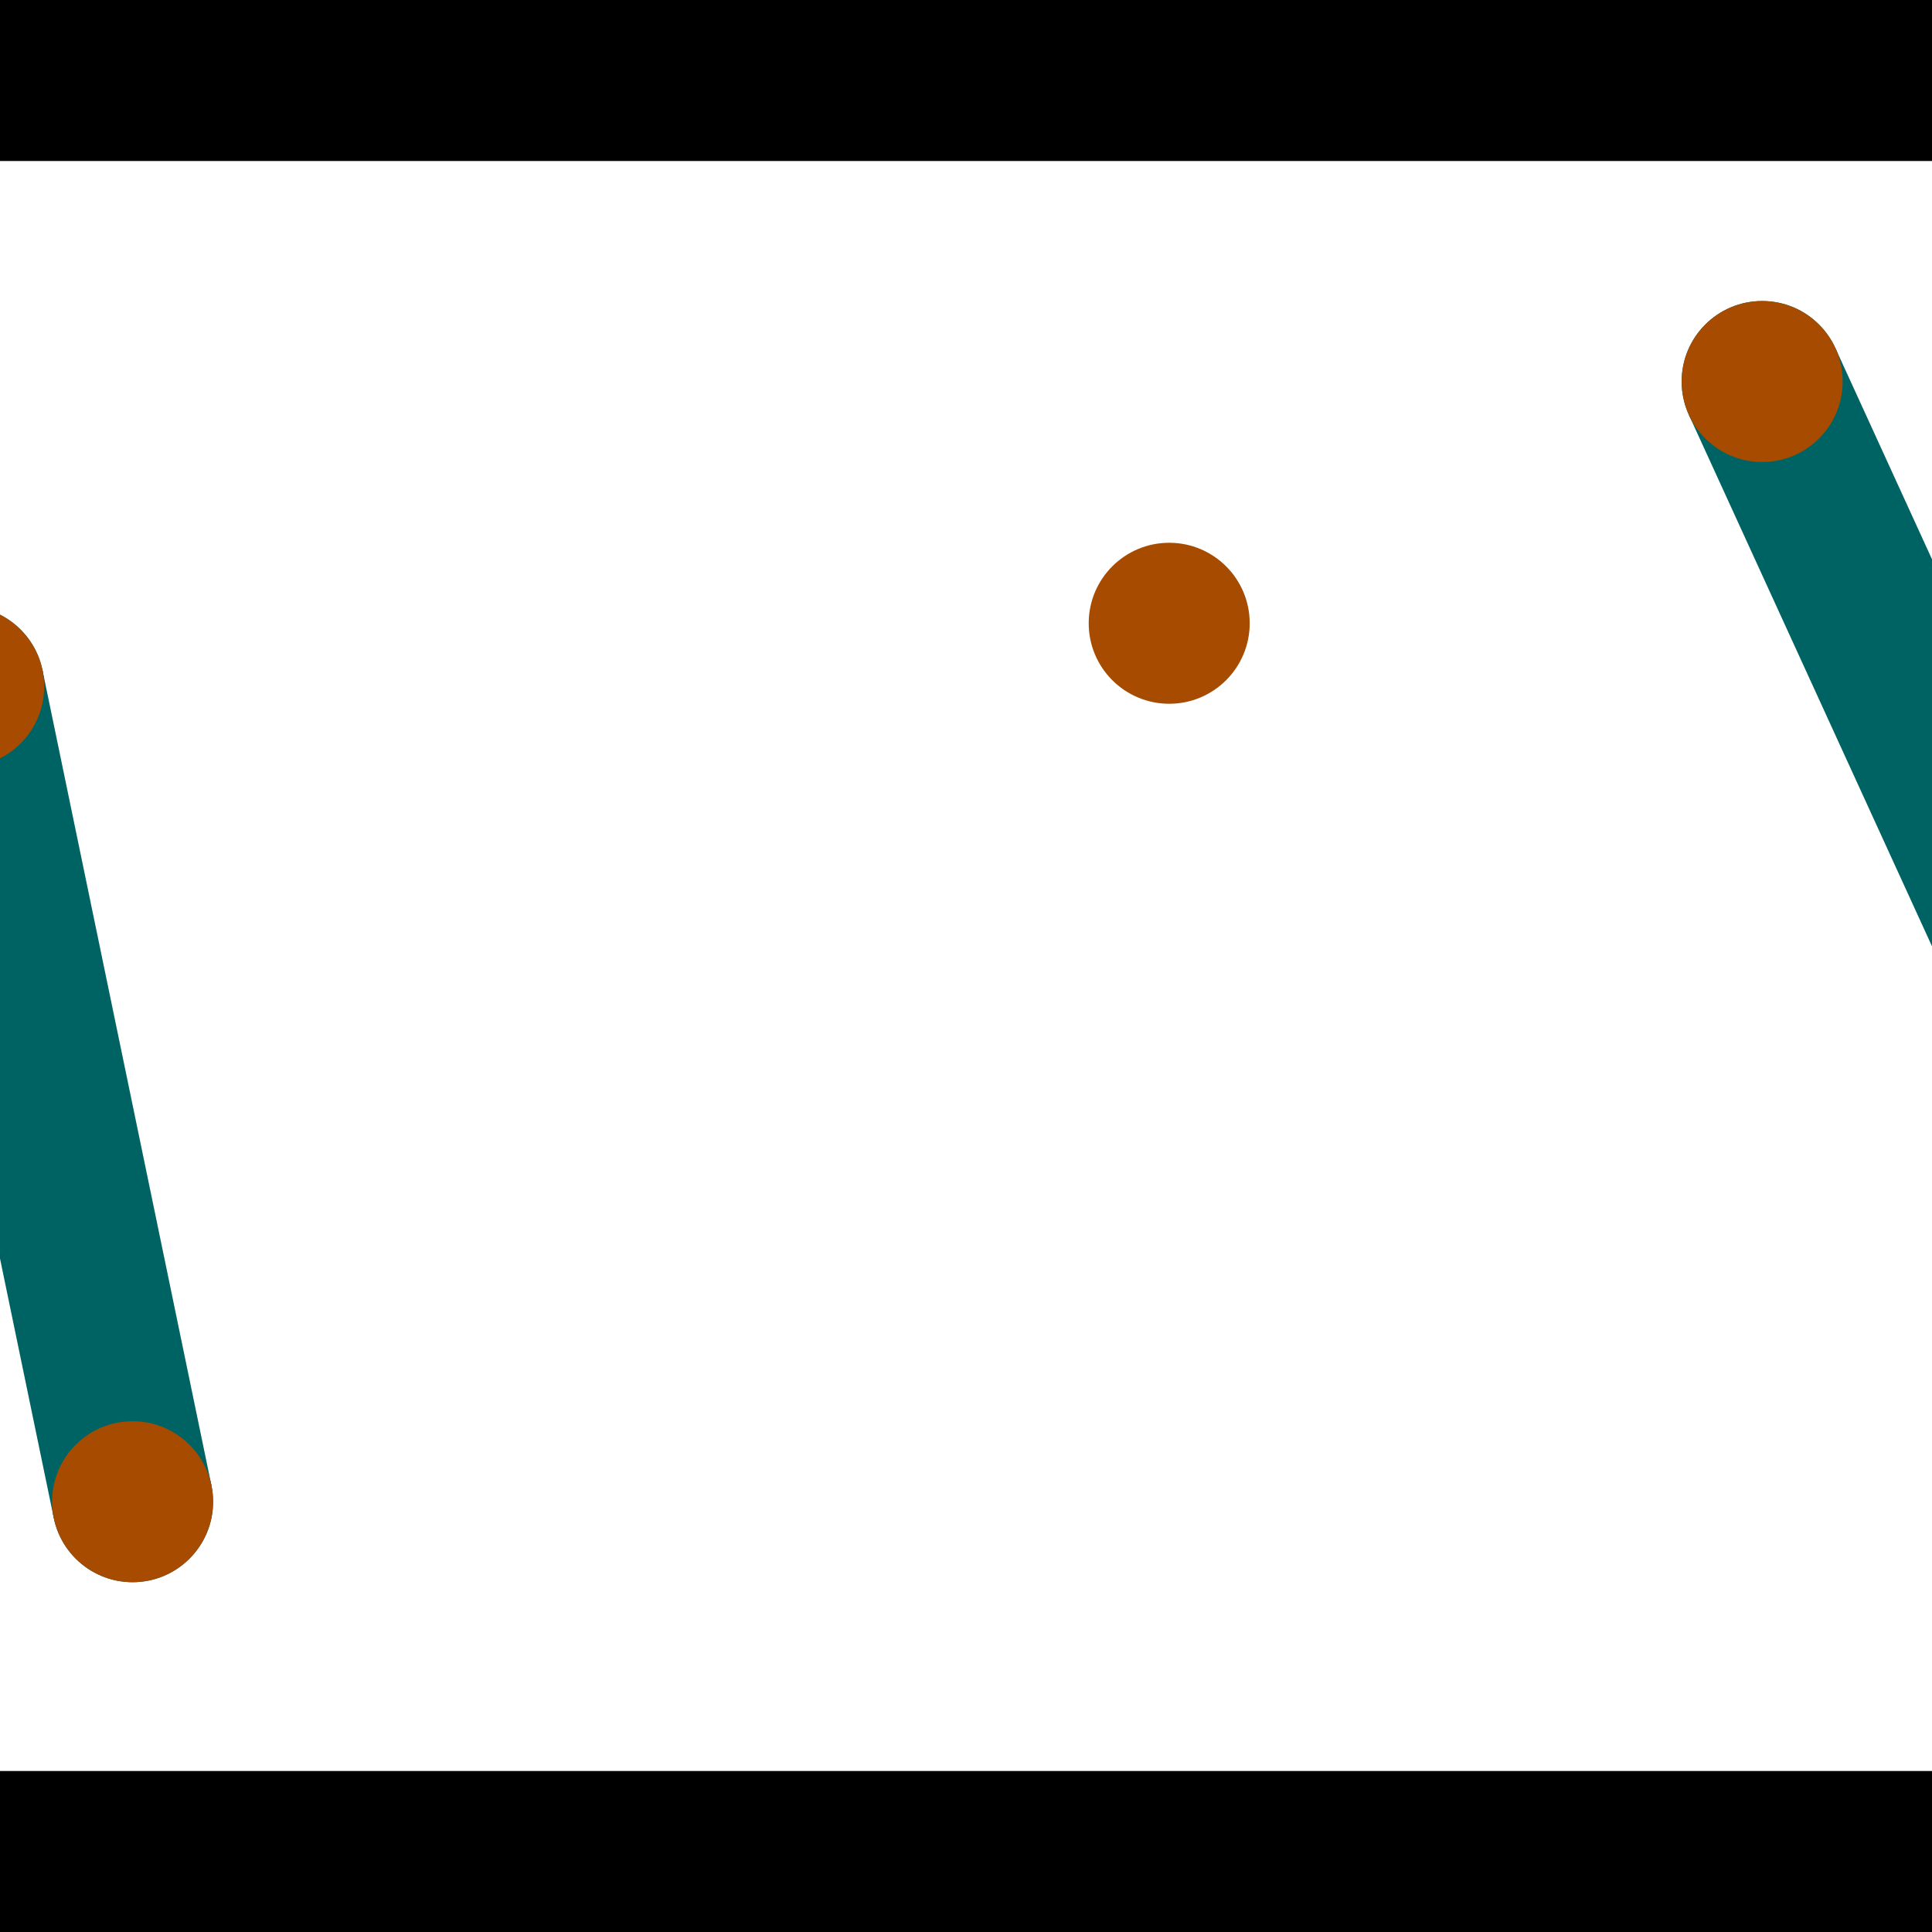 <?xml version="1.0" encoding="utf-8"?> <!-- Generator: Adobe Illustrator 13.0.0, SVG Export Plug-In . SVG Version: 6.00 Build 14948)  --> <svg version="1.2" baseProfile="tiny" id="Layer_1" xmlns="http://www.w3.org/2000/svg" xmlns:xlink="http://www.w3.org/1999/xlink" x="0px" y="0px" width="512px" height="512px" viewBox="0 0 512 512" xml:space="preserve">
<rect x="0" y="0" width="512" height="512" fill="#333333" stroke="none"/>
<polygon points="0,0 512,0 512,512 0,512" style="fill:#ffffff; stroke:#000000;stroke-width:0"/>
<polygon points="-30.513,186.263 11.266,177.606 56.031,393.638 14.251,402.295" style="fill:#006363; stroke:#000000;stroke-width:0"/>
<circle fill="#006363" stroke="#006363" stroke-width="0" cx="-9.623" cy="181.934" r="21.333"/>
<circle fill="#006363" stroke="#006363" stroke-width="0" cx="35.141" cy="397.967" r="21.333"/>
<polygon points="447.588,109.981 486.388,92.232 575.102,286.159 536.303,303.908" style="fill:#006363; stroke:#000000;stroke-width:0"/>
<circle fill="#006363" stroke="#006363" stroke-width="0" cx="466.988" cy="101.106" r="21.333"/>
<circle fill="#006363" stroke="#006363" stroke-width="0" cx="555.702" cy="295.033" r="21.333"/>
<polygon points="1256,469.333 256,1469.33 -744,469.333" style="fill:#000000; stroke:#000000;stroke-width:0"/>
<polygon points="-744,42.667 256,-957.333 1256,42.667" style="fill:#000000; stroke:#000000;stroke-width:0"/>
<circle fill="#a64b00" stroke="#a64b00" stroke-width="0" cx="-9.623" cy="181.934" r="21.333"/>
<circle fill="#a64b00" stroke="#a64b00" stroke-width="0" cx="35.141" cy="397.967" r="21.333"/>
<circle fill="#a64b00" stroke="#a64b00" stroke-width="0" cx="466.988" cy="101.106" r="21.333"/>
<circle fill="#a64b00" stroke="#a64b00" stroke-width="0" cx="555.702" cy="295.033" r="21.333"/>
<circle fill="#a64b00" stroke="#a64b00" stroke-width="0" cx="309.851" cy="165.173" r="21.333"/>
</svg>
